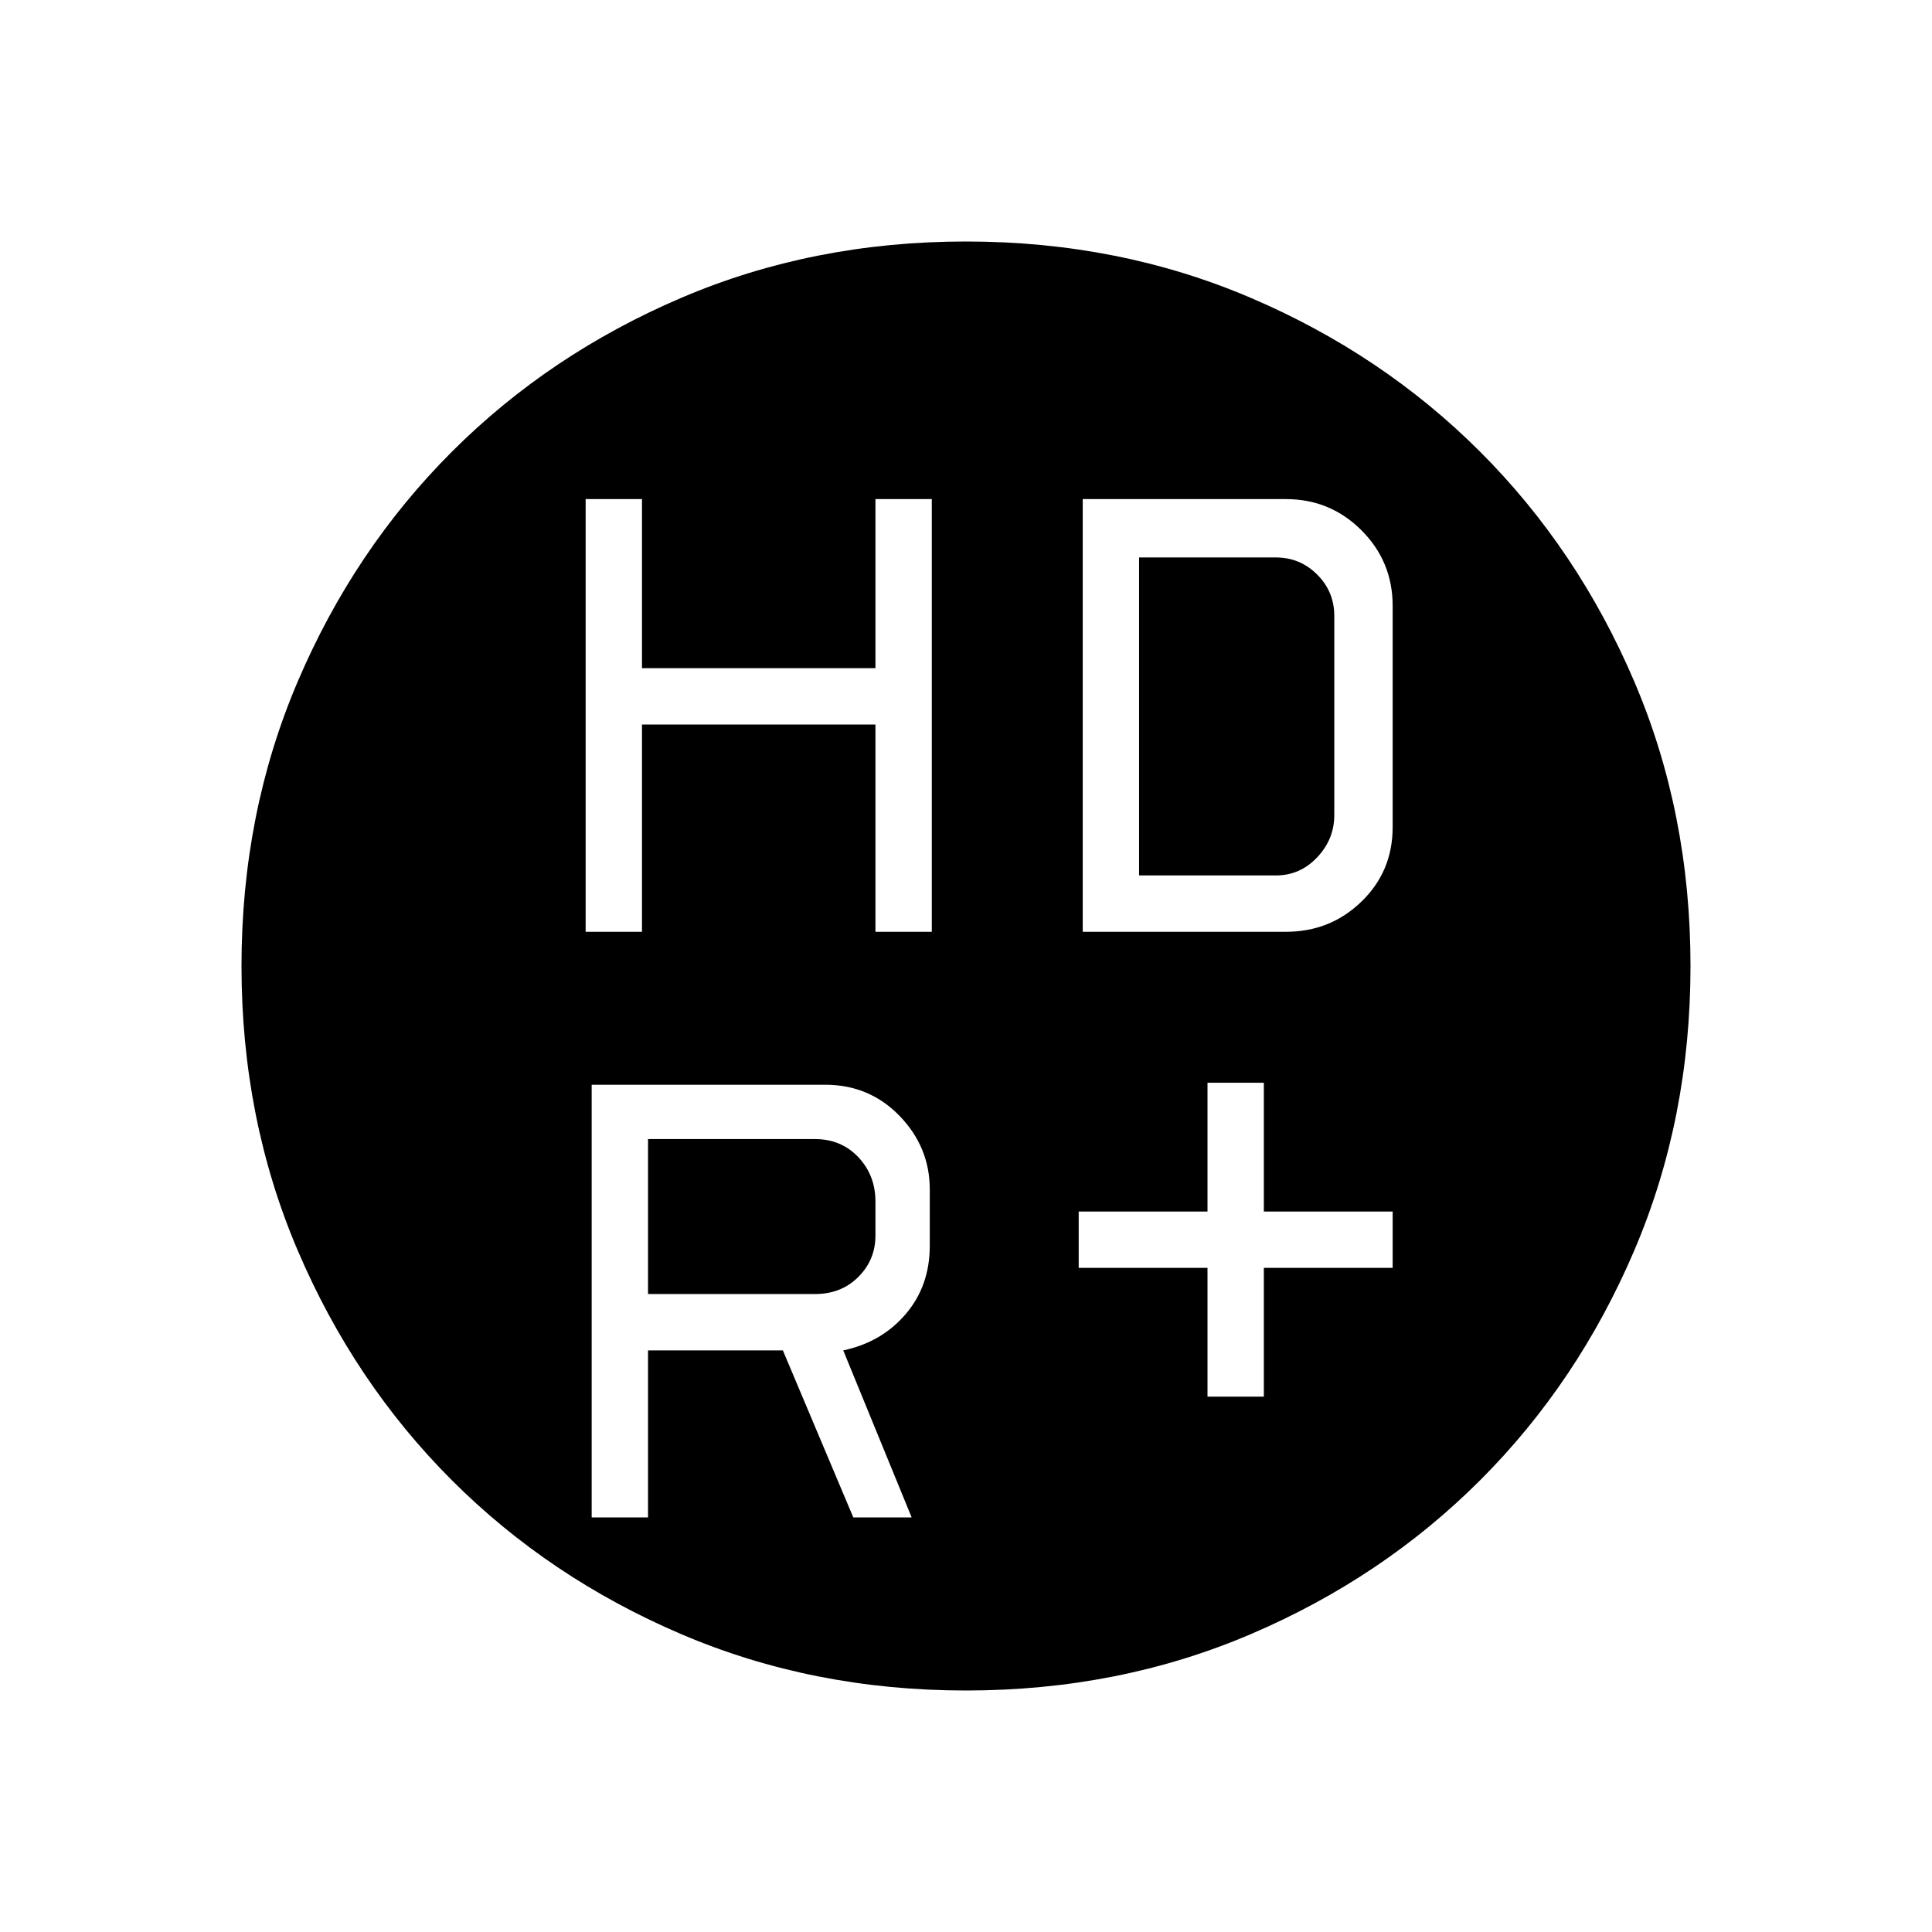 <svg xmlns="http://www.w3.org/2000/svg" height="48" width="48"><path d="M24 42Q20.2 42 16.925 40.6Q13.65 39.2 11.225 36.775Q8.8 34.35 7.4 31.075Q6 27.8 6 24Q6 20.2 7.4 16.925Q8.8 13.65 11.225 11.225Q13.65 8.8 16.925 7.4Q20.2 6 24 6Q27.8 6 31.075 7.4Q34.35 8.8 36.775 11.225Q39.2 13.65 40.6 16.925Q42 20.2 42 24Q42 27.8 40.6 31.075Q39.2 34.35 36.775 36.775Q34.35 39.2 31.075 40.6Q27.8 42 24 42ZM14.55 23.15H15.95V18H21.75V23.15H23.15V12.4H21.75V16.6H15.95V12.4H14.55ZM30 34.7H31.4V31.5H34.6V30.1H31.4V26.9H30V30.1H26.8V31.5H30ZM26.9 23.15H31.95Q33.05 23.15 33.825 22.4Q34.6 21.65 34.6 20.55V15.05Q34.6 13.95 33.825 13.175Q33.05 12.4 31.95 12.4H26.9ZM20.25 32.15H16.1V28.3H20.25Q20.9 28.3 21.325 28.75Q21.75 29.2 21.75 29.85V30.7Q21.75 31.3 21.325 31.725Q20.9 32.15 20.25 32.15ZM21.2 37.7H22.65L20.95 33.55Q21.9 33.35 22.5 32.65Q23.1 31.95 23.1 30.95V29.55Q23.1 28.5 22.35 27.725Q21.6 26.95 20.5 26.95H14.7V37.7H16.1V33.55H19.45ZM28.3 21.75V13.85H31.7Q32.3 13.85 32.725 14.275Q33.15 14.7 33.15 15.3V20.25Q33.15 20.85 32.725 21.3Q32.3 21.75 31.7 21.75Z"/></svg>